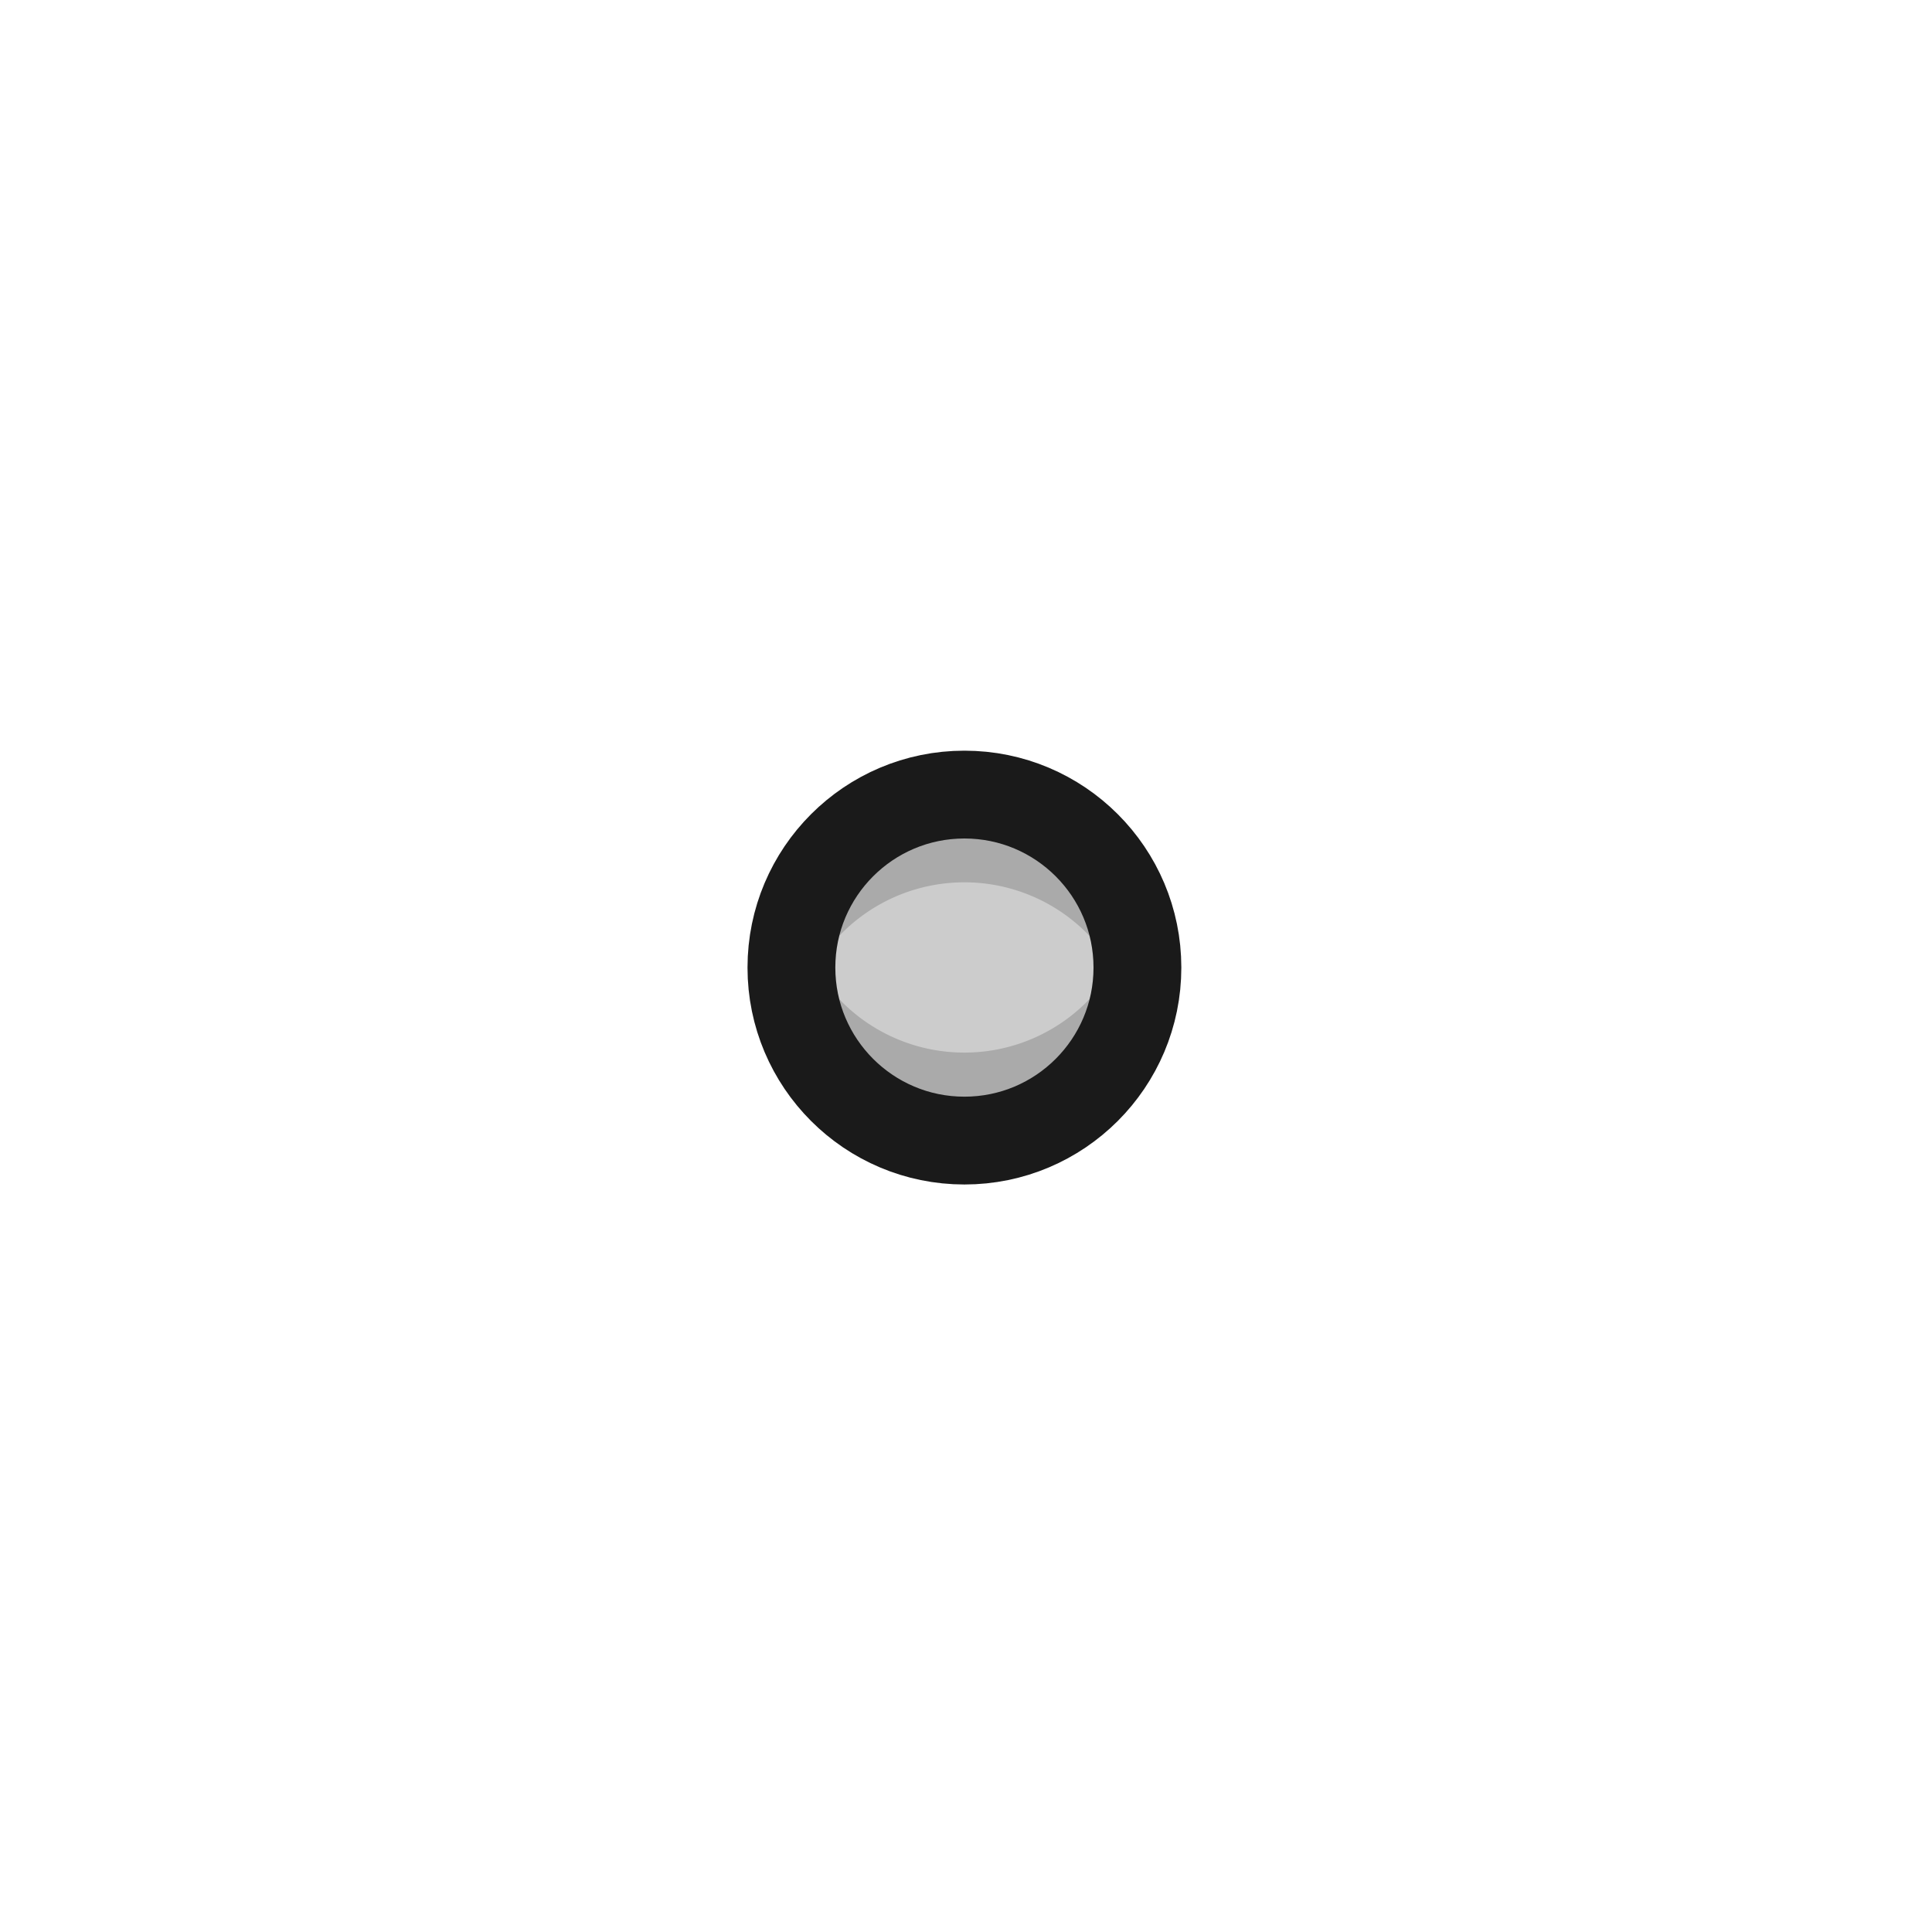 <svg height="22" width="22" xmlns="http://www.w3.org/2000/svg">
    <g transform="translate(0 -1030.362)">
        <circle cy="1041.38" cx="10.982" style="fill:#ccc;fill-opacity:1;stroke:none;stroke-width:.345" r="1.97" />
        <path style="fill:#aaa;fill-opacity:1;stroke:none;stroke-width:.345"
            d="M10.957 9.049a1.97 1.97 0 0 0-1.945 1.969 1.97 1.97 0 0 0 .064.5 1.97 1.97 0 0 1 1.906-1.471 1.97 1.97 0 0 1 1.905 1.473 1.97 1.97 0 0 0 .064-.502 1.97 1.97 0 0 0-1.969-1.97 1.97 1.97 0 0 0-.025 0z"
            transform="translate(0 1030.362)" />
        <path style="fill:#aaa;fill-opacity:1;stroke:none;stroke-width:.345"
            d="M12.887 10.518a1.97 1.97 0 0 1-1.905 1.468 1.97 1.97 0 0 1-1.906-1.466 1.97 1.97 0 0 0-.064.498 1.97 1.97 0 0 0 1.97 1.97 1.97 1.97 0 0 0 1.97-1.97 1.97 1.97 0 0 0-.065-.5z"
            transform="translate(0 1030.362)" />
        <circle cy="1041.38" cx="10.982"
            style="fill:none;fill-opacity:1;stroke:#1a1a1a;stroke-width:1;stroke-miterlimit:4;stroke-dasharray:none;stroke-opacity:1"
            r="1.97" />
    </g>
</svg>